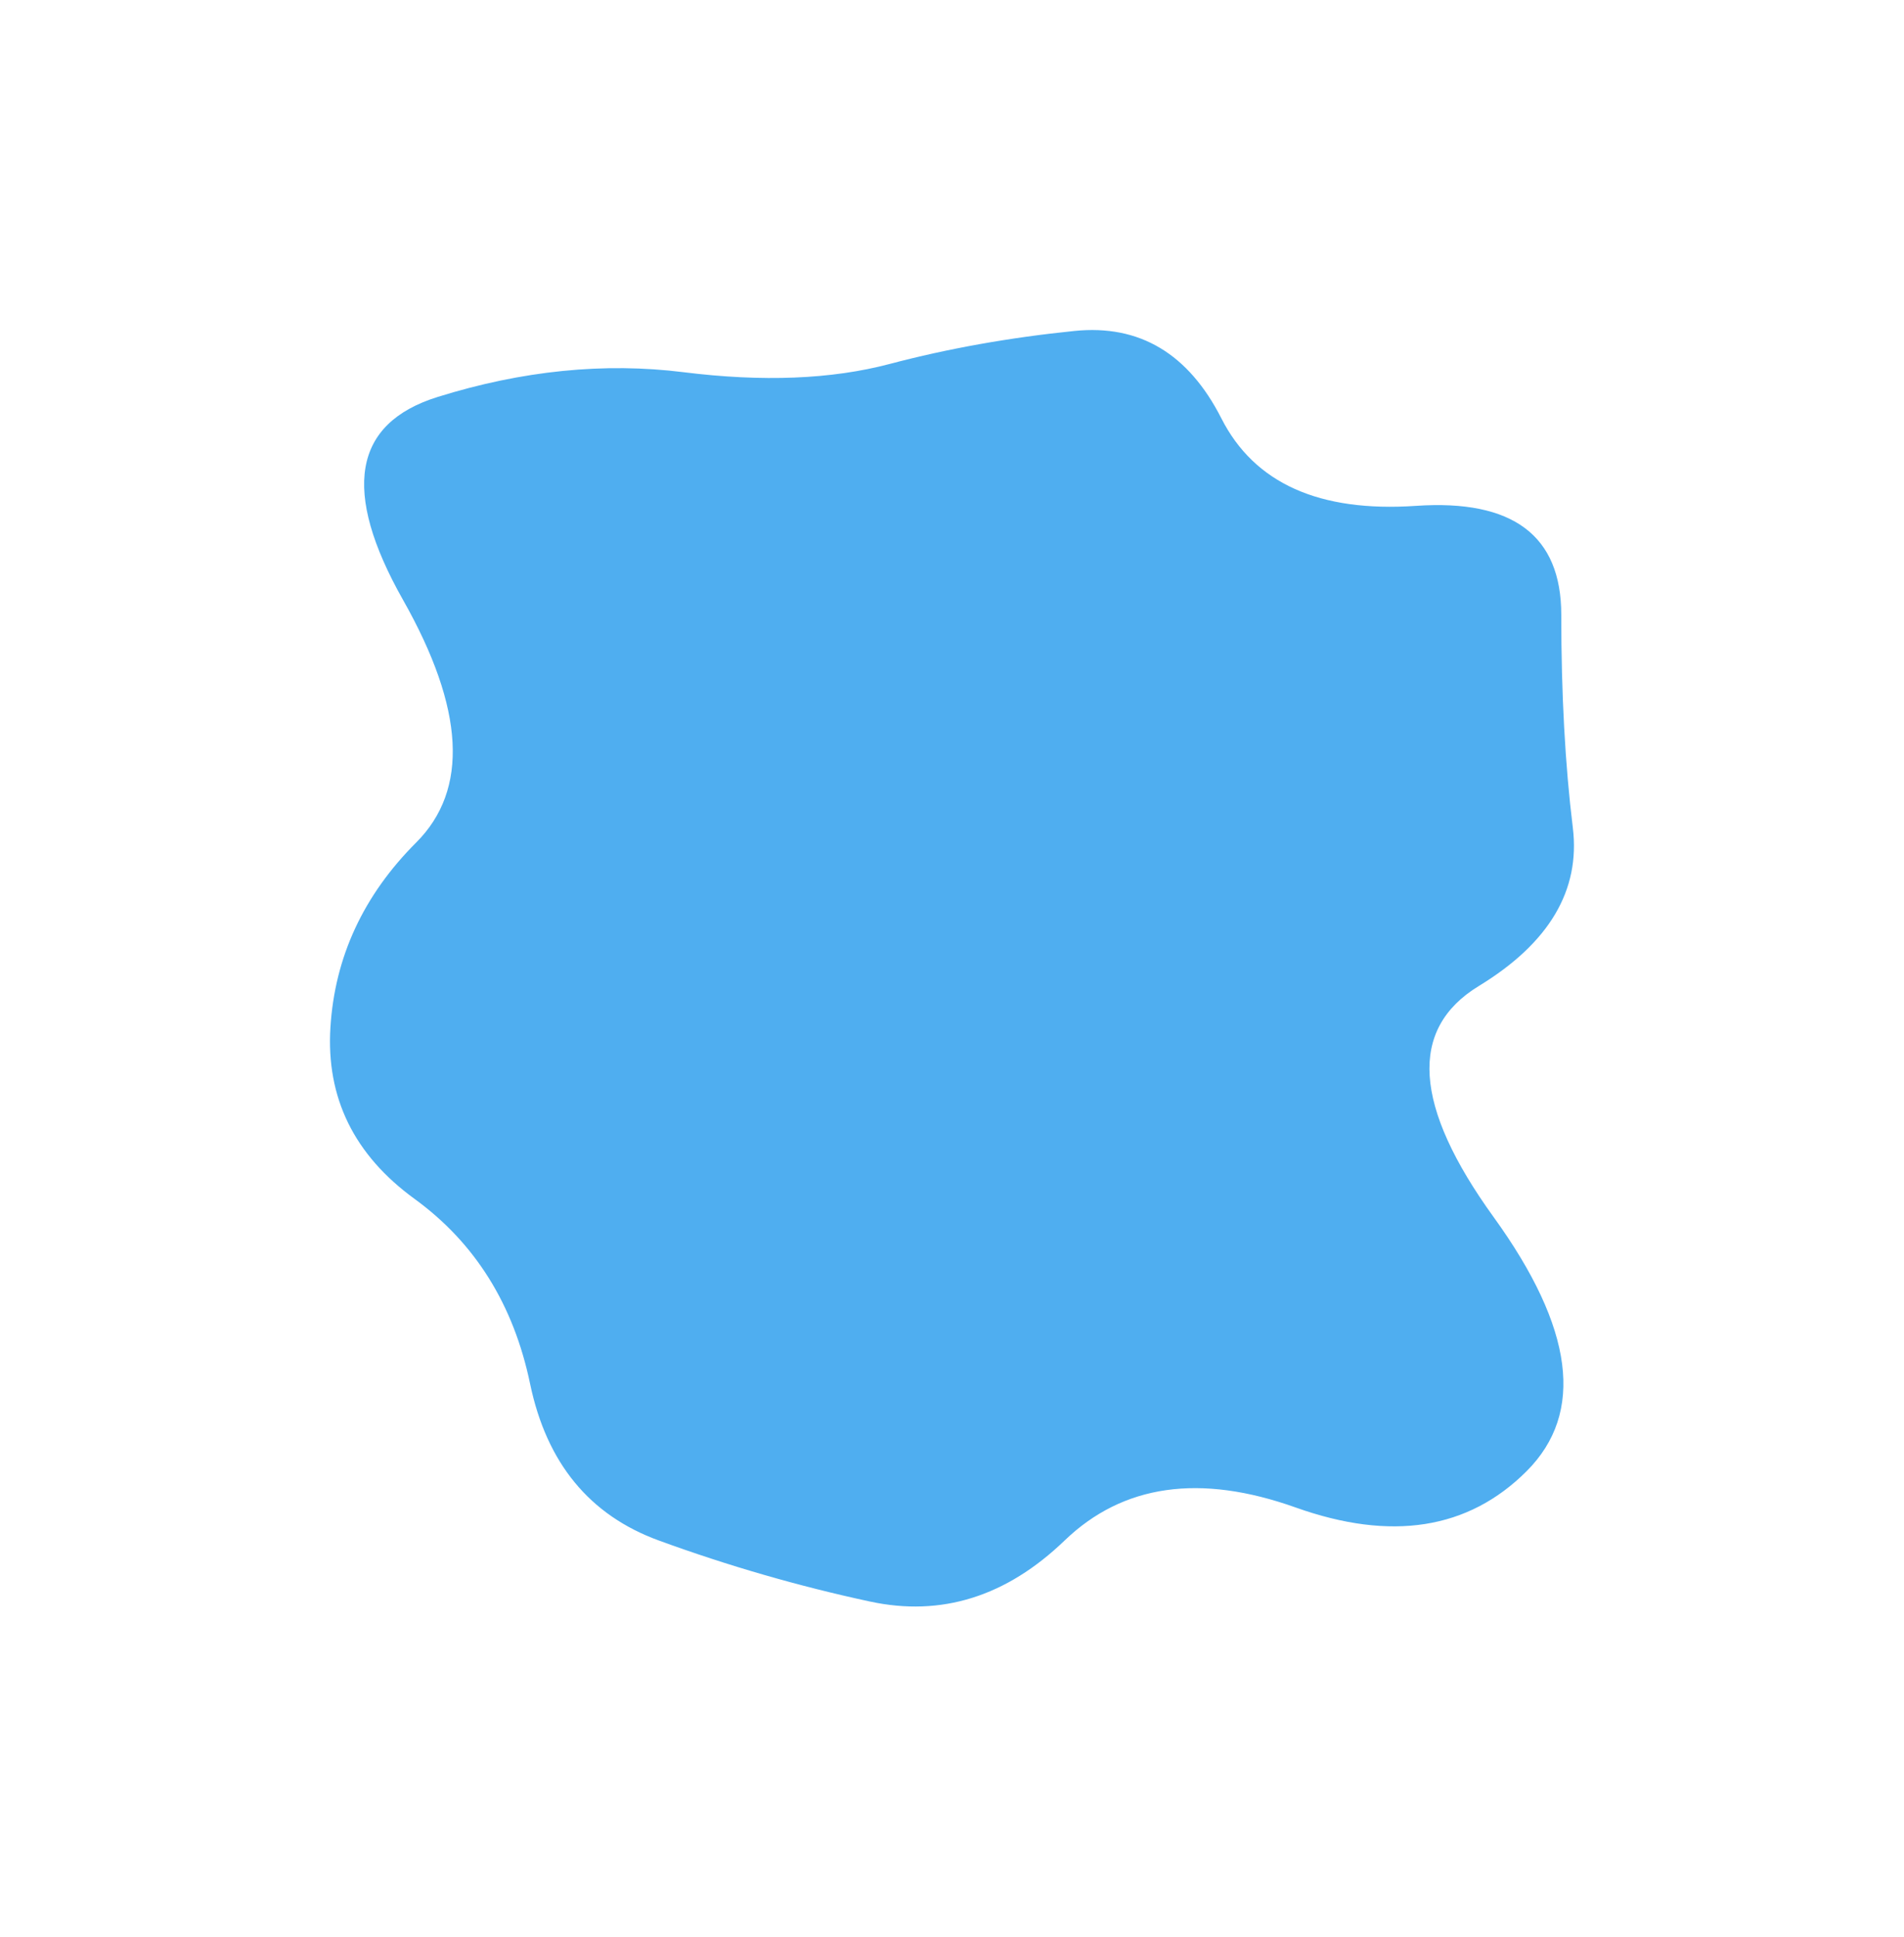 <svg width="577" height="587" viewBox="0 0 577 587" fill="none" xmlns="http://www.w3.org/2000/svg">
<g filter="url(#filter0_f_254_1690)">
<path d="M448.136 298.777C426.802 311.777 428.302 335.11 452.636 368.777C476.969 402.444 480.302 428.11 462.636 445.777C444.969 463.444 421.636 467.11 392.636 456.777C363.636 446.444 340.302 449.777 322.636 466.777C304.969 483.777 285.302 489.944 263.636 485.277C241.969 480.61 220.636 474.444 199.636 466.777C178.636 459.11 165.636 443.277 160.636 419.277C155.636 395.277 143.969 376.61 125.636 363.277C107.302 349.944 98.802 332.61 100.136 311.277C101.469 289.944 110.136 271.277 126.136 255.277C142.136 239.277 140.802 214.777 122.136 181.777C103.469 148.777 106.969 128.277 132.636 120.277C158.302 112.277 183.136 109.777 207.136 112.777C231.136 115.777 251.969 114.944 269.636 110.277C287.302 105.61 305.969 102.277 325.636 100.277C345.302 98.277 360.136 107.11 370.136 126.777C380.136 146.444 399.802 155.277 429.136 153.277C458.469 151.277 473.136 162.277 473.136 186.277C473.136 210.277 474.302 231.777 476.636 250.777C478.969 269.777 469.469 285.777 448.136 298.777Z" fill="#4FAEF0"/>
</g>
<defs>
<filter id="filter0_f_254_1690" x="0" y="0" width="576.981" height="586.785" filterUnits="userSpaceOnUse" color-interpolation-filters="sRGB">
<feFlood flood-opacity="0" result="BackgroundImageFix"/>
<feBlend mode="normal" in="SourceGraphic" in2="BackgroundImageFix" result="shape"/>
<feGaussianBlur stdDeviation="50" result="effect1_foregroundBlur_254_1690"/>
</filter>
</defs>
</svg>
